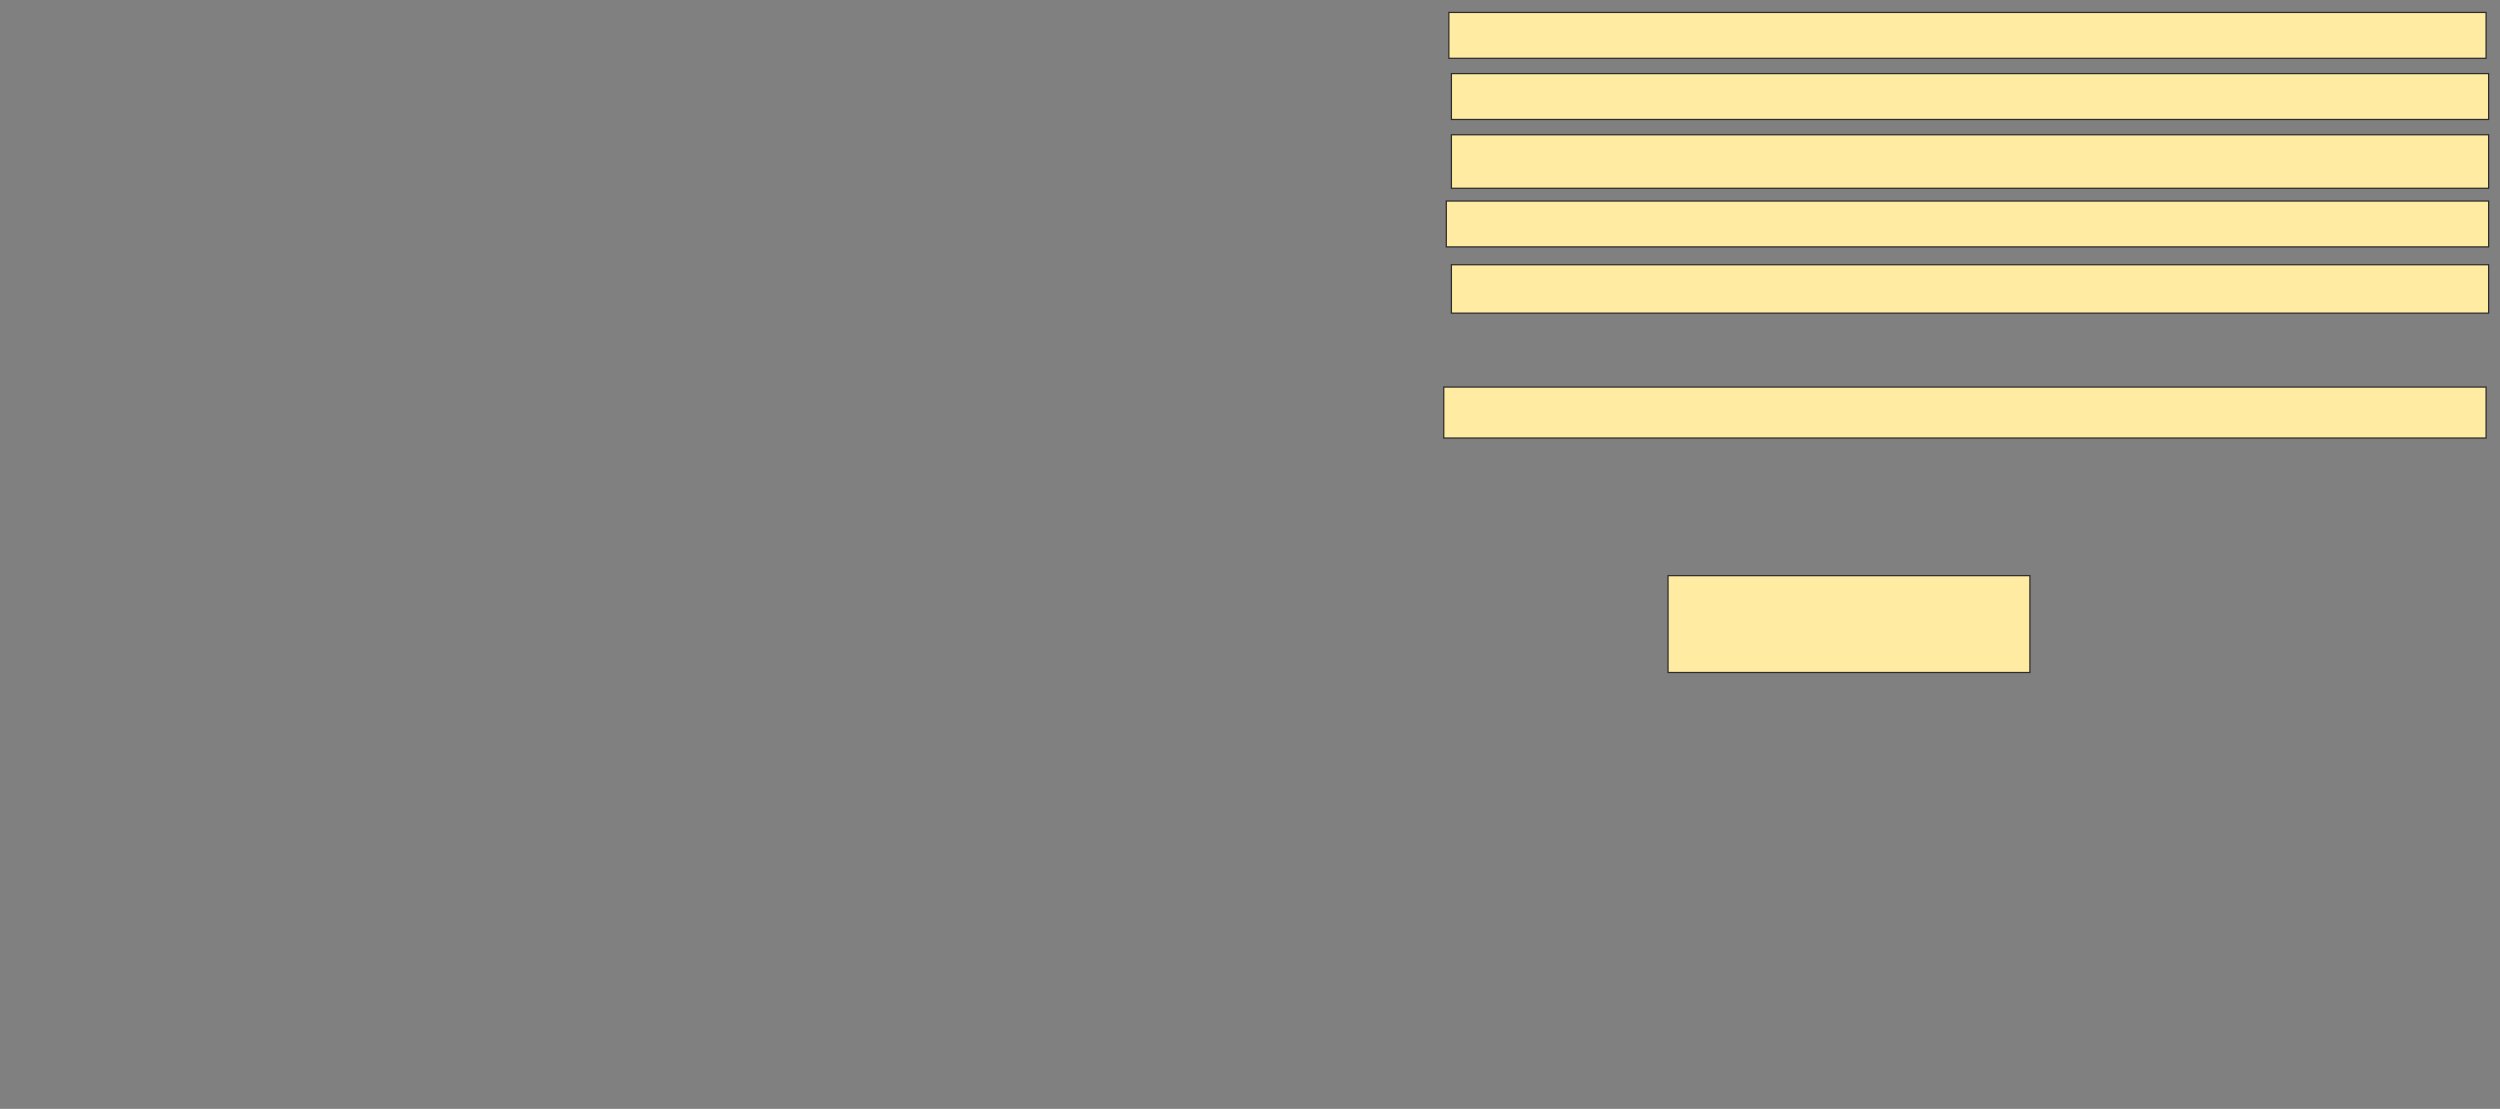 <svg xmlns="http://www.w3.org/2000/svg" width="2002" height="888">
 <rect width="100%" height="100%" fill="#808080" stroke="none"/>
 <!-- Created with Image Occlusion Enhanced -->
 <g>
  <title>Labels</title>
 </g>
 <g>
  <title>Masks</title>
  <rect id="aaee4aa80a5a4ca584fc38b196ad6316-ao-1" height="77.551" width="289.796" y="460.98" x="1335.755" stroke="#2D2D2D" fill="#FFEBA2"/>
  <rect id="aaee4aa80a5a4ca584fc38b196ad6316-ao-2" height="40.816" width="834.694" y="309.959" x="1156.163" stroke="#2D2D2D" fill="#FFEBA2"/>
  
  <rect id="aaee4aa80a5a4ca584fc38b196ad6316-ao-4" height="38.776" width="830.612" y="212" x="1162.286" stroke="#2D2D2D" fill="#FFEBA2"/>
  <rect id="aaee4aa80a5a4ca584fc38b196ad6316-ao-5" height="36.735" width="834.694" y="160.98" x="1158.204" stroke="#2D2D2D" fill="#FFEBA2"/>
  <rect id="aaee4aa80a5a4ca584fc38b196ad6316-ao-6" height="42.857" width="830.612" y="107.918" x="1162.286" stroke="#2D2D2D" fill="#FFEBA2"/>
  <rect id="aaee4aa80a5a4ca584fc38b196ad6316-ao-7" height="36.735" width="830.612" y="58.939" x="1162.286" stroke="#2D2D2D" fill="#FFEBA2"/>
  <rect id="aaee4aa80a5a4ca584fc38b196ad6316-ao-8" height="36.735" width="830.612" y="9.959" x="1160.245" stroke="#2D2D2D" fill="#FFEBA2"/>
 </g>
</svg>